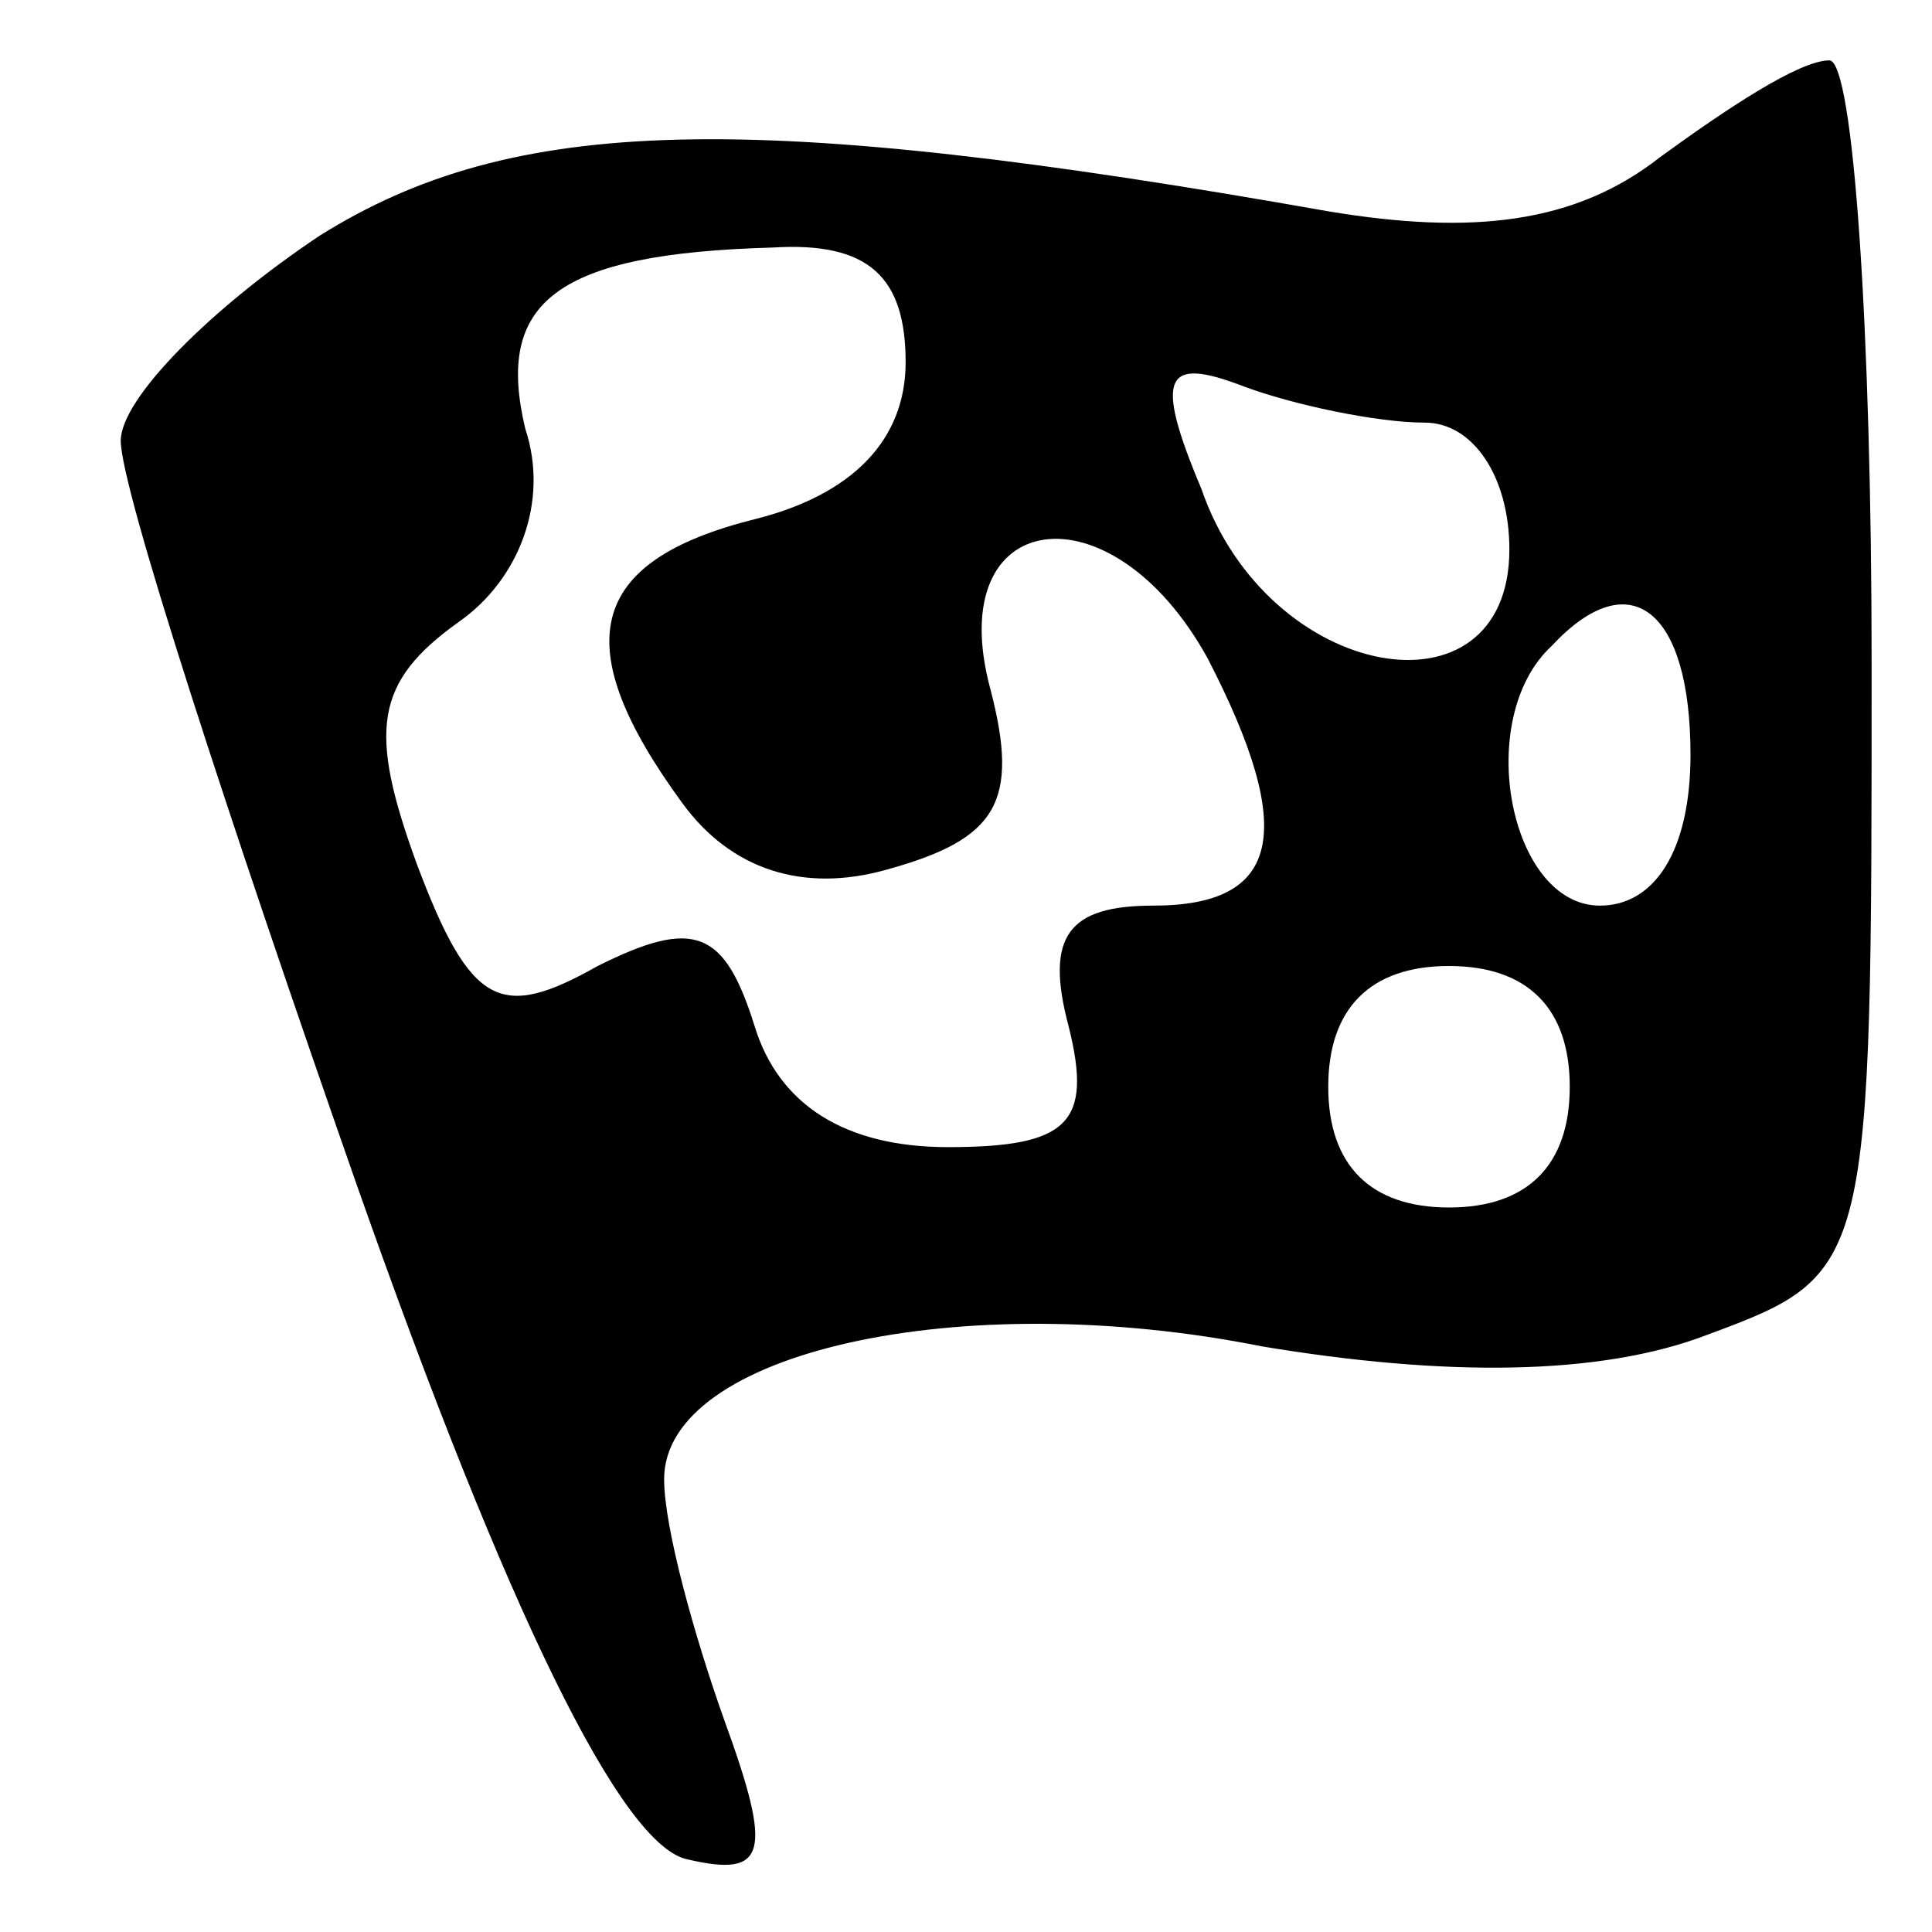 
<svg version="1.0" xmlns="http://www.w3.org/2000/svg"
 width="32pt" height="32pt" viewBox="0 0 32 32"
 preserveAspectRatio="xMidYMid meet">

<g transform="translate(0,32) scale(0.1,-0.1)"
fill="#000000" stroke="none">
<path d="M275 294 c-14 -11 -31 -13 -55 -9 -96 17 -135 16 -167 -4 -18 -12
-33 -27 -33 -34 0 -8 18 -63 39 -123 25 -71 44 -110 55 -112 13 -3 14 1 6 23
-5 14 -10 32 -10 40 0 21 49 32 99 22 30 -5 56 -5 74 2 27 10 27 11 27 111 0
55 -3 100 -7 100 -5 0 -17 -8 -28 -16z m-125 -34 c0 -13 -9 -22 -25 -26 -28
-7 -31 -21 -12 -47 8 -11 20 -15 34 -11 18 5 22 11 17 30 -8 30 20 34 36 5 15
-29 12 -41 -9 -41 -14 0 -18 -5 -14 -20 4 -16 0 -20 -20 -20 -17 0 -28 7 -32
20 -5 16 -10 18 -26 10 -16 -9 -21 -7 -30 17 -8 22 -7 30 7 40 10 7 15 20 11
32 -5 21 5 29 41 30 16 1 22 -5 22 -19z m86 -10 c8 0 14 -9 14 -21 0 -29 -40
-22 -51 10 -8 19 -6 22 7 17 8 -3 22 -6 30 -6z m44 -55 c0 -16 -6 -25 -15 -25
-15 0 -21 31 -8 43 13 14 23 6 23 -18z m-20 -55 c0 -13 -7 -20 -20 -20 -13 0
-20 7 -20 20 0 13 7 20 20 20 13 0 20 -7 20 -20z"/>
</g>
</svg>
